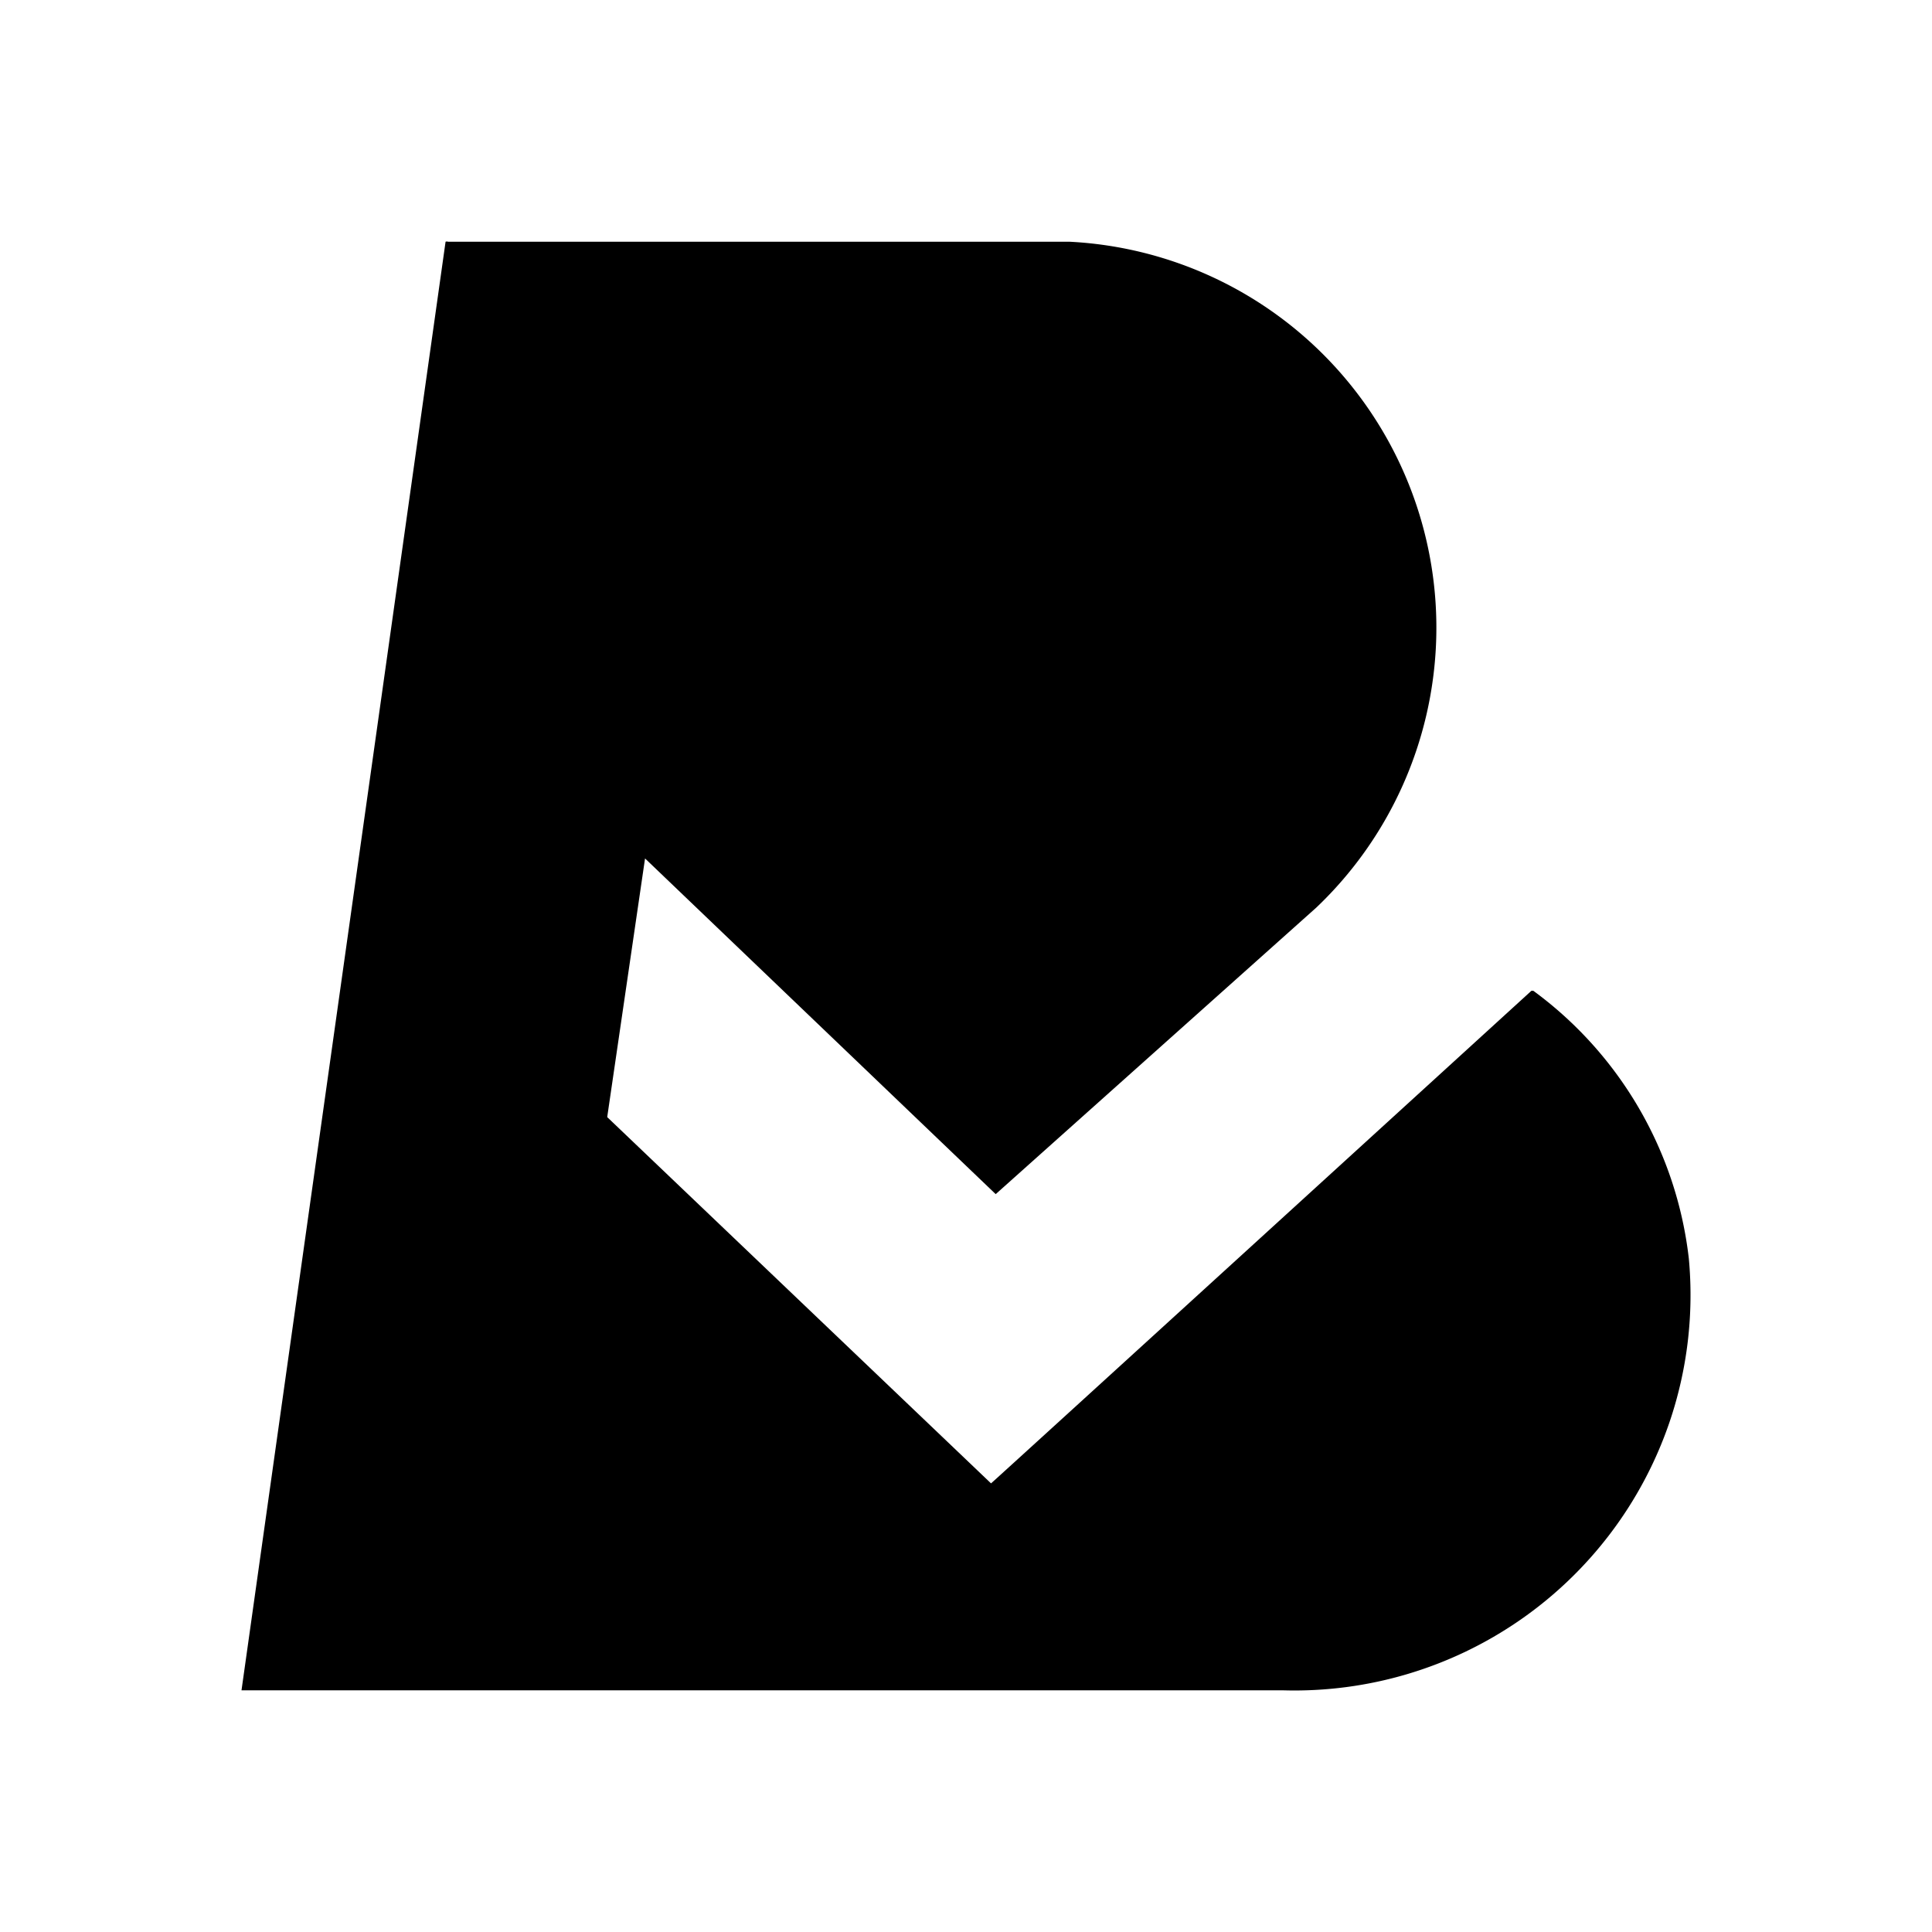 <svg xmlns="http://www.w3.org/2000/svg" width="24" height="24" viewBox="0 0 24 24"><path d="M19.016 12.315s-6.699 6.112-6.705 6.112l-4.768-4.55.47-3.213 4.356 4.17 3.983-3.56a4.8 4.8 0 00-3.063-8.271H5.567a.045.045 0 00-.032 0L3 20.998h12.947a4.922 4.922 0 004.788-3.319 4.904 4.904 0 00.244-2.047 4.803 4.803 0 00-1.93-3.323s-.027-.006-.033.006z"/></svg>